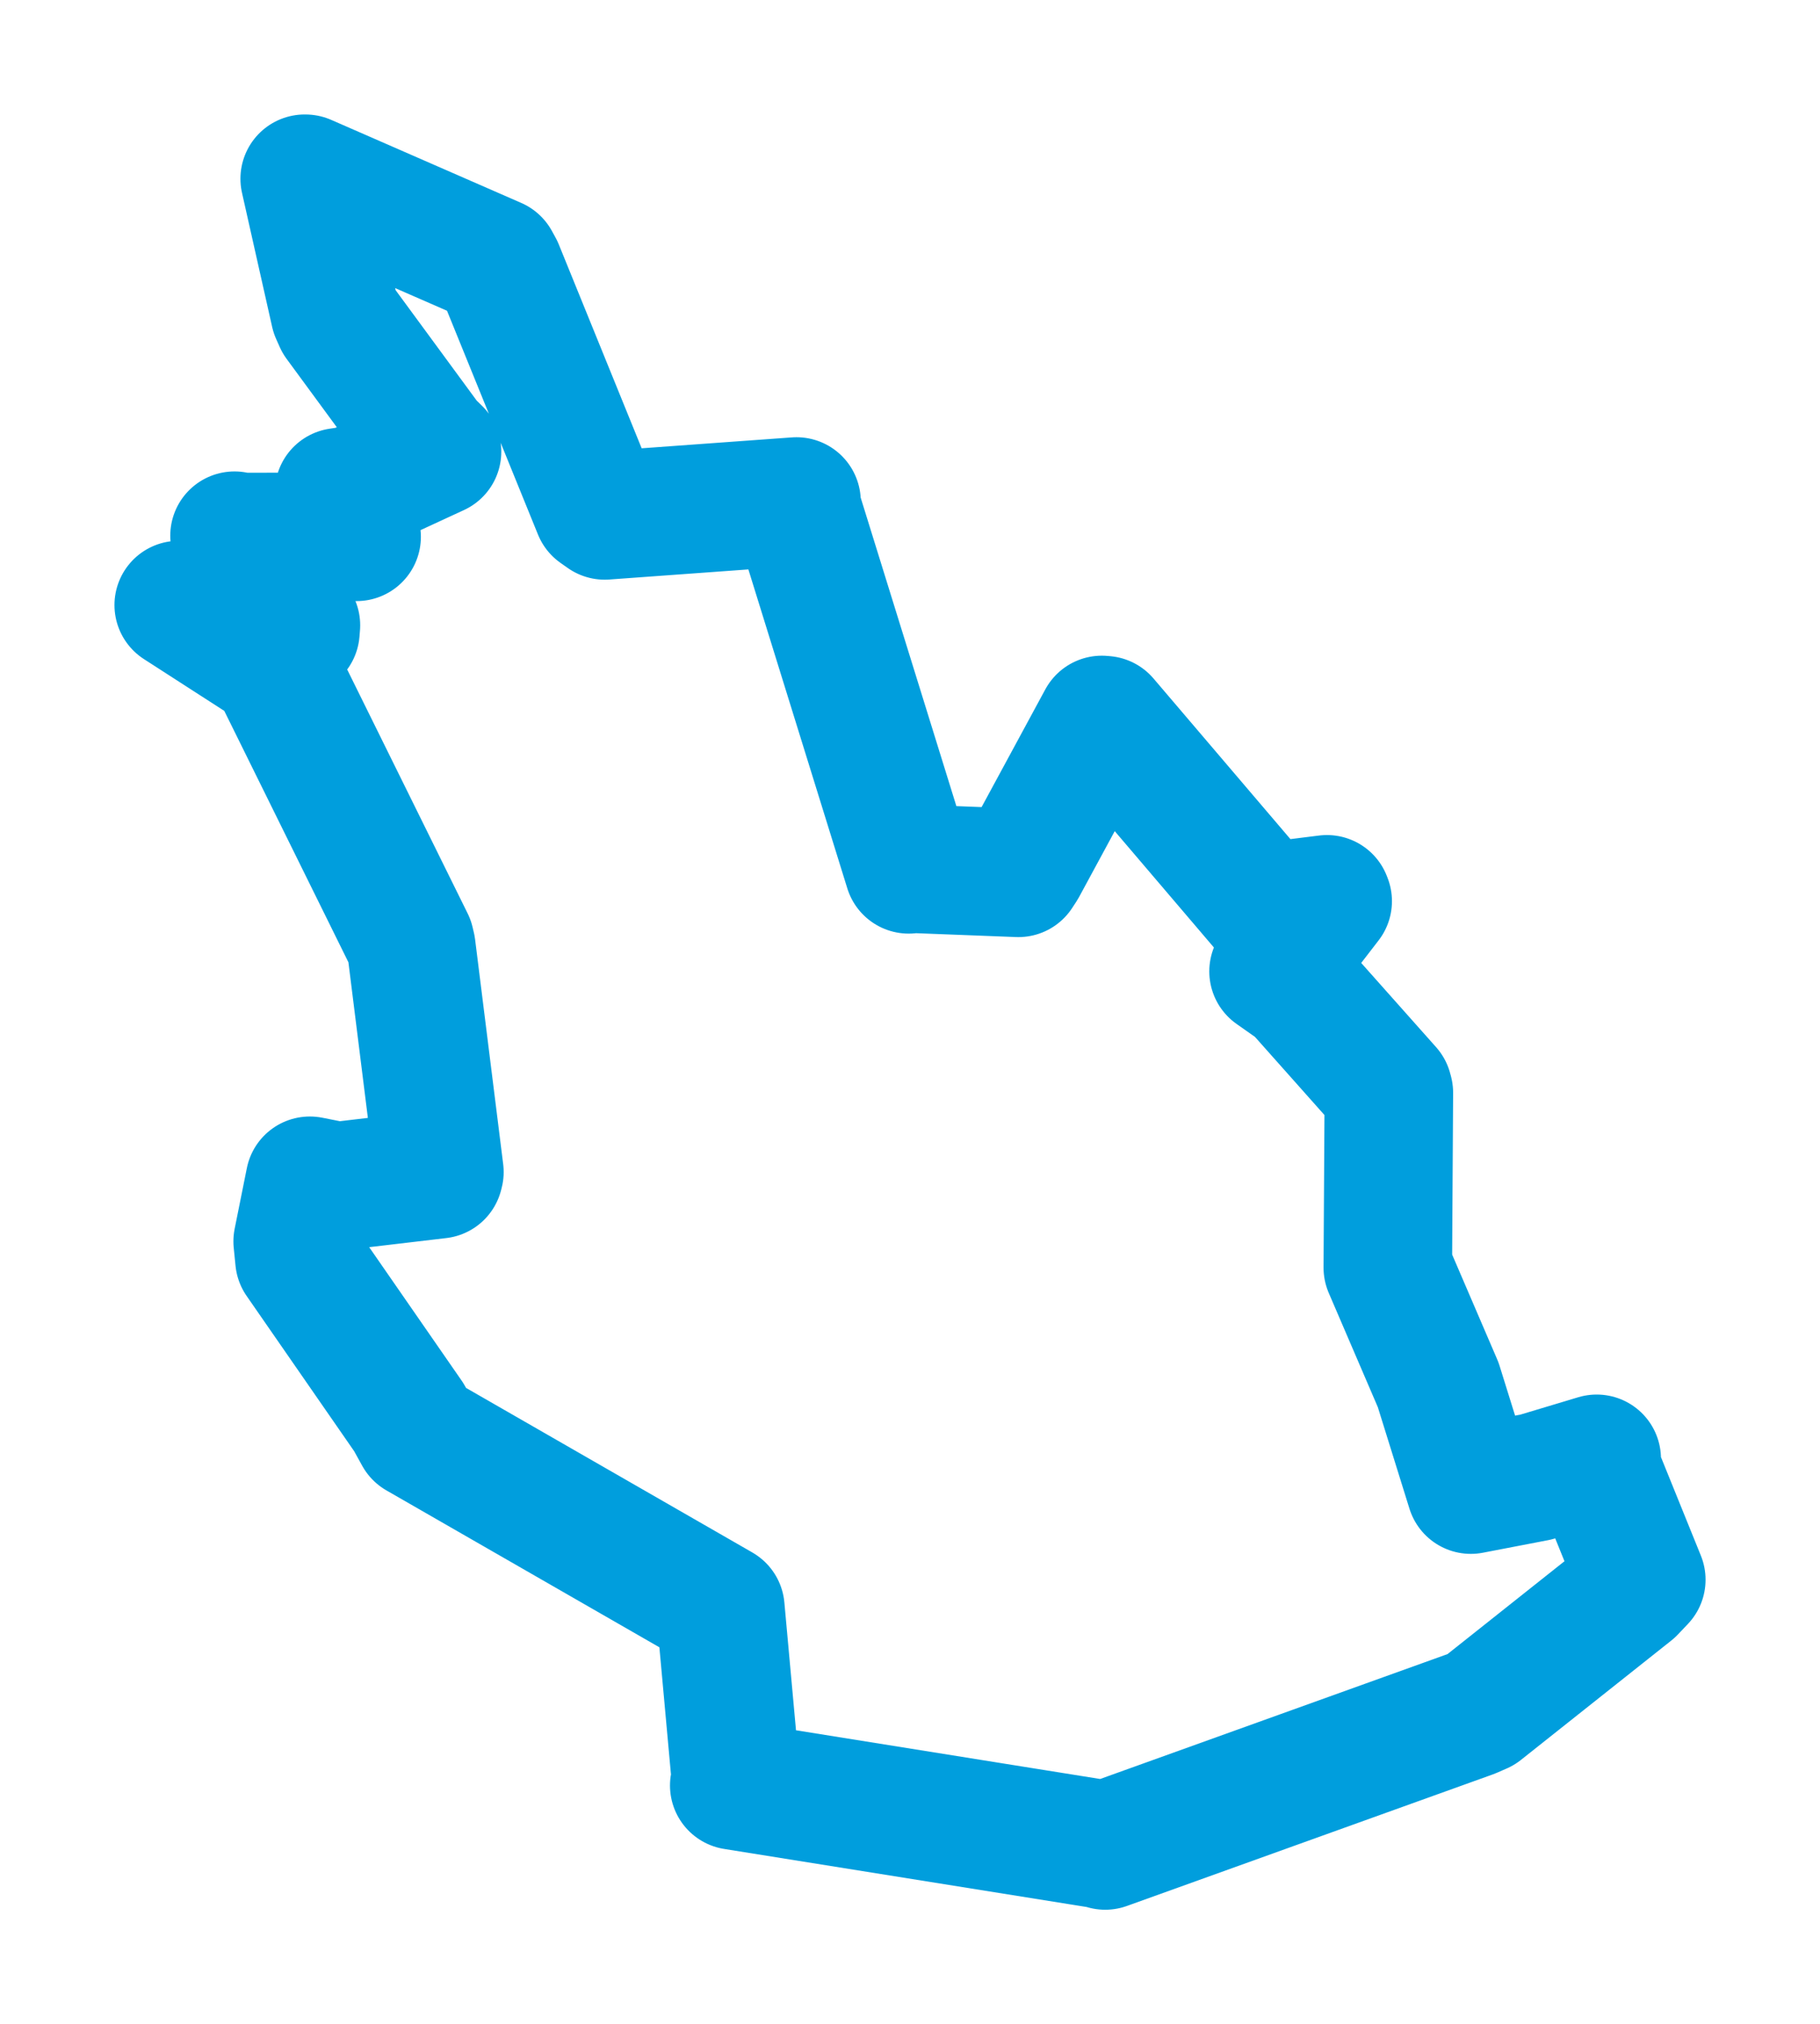 <svg viewBox="0 0 82.003 91.197" width="82.003" height="91.197" xmlns="http://www.w3.org/2000/svg">
  <title>Rousínov, okres Vyškov, Jihomoravský kraj, Jihovýchod, Česko</title>
  <desc>Geojson of Rousínov, okres Vyškov, Jihomoravský kraj, Jihovýchod, Česko</desc>
  <polygon points="8.053,27.26 12.288,29.99 12.386,30.107 18.475,42.437 18.533,42.684 19.798,52.805 19.772,52.903 15.2,53.443 13.961,53.197 13.412,55.928 13.493,56.739 18.42,63.851 18.854,64.637 32.41,72.428 32.457,72.456 33.158,80.156 33.083,80.441 49.692,83.101 49.797,83.144 66.286,77.216 66.727,77.023 73.501,71.645 73.951,71.171 71.903,66.114 71.942,65.724 69.201,66.547 66.27,67.111 64.8,62.392 62.53,57.11 62.577,49.233 62.542,49.102 58.486,44.541 57.382,43.764 59.821,40.601 59.788,40.517 56.986,40.867 56.972,40.896 49.77,32.447 49.645,32.436 46.072,39.037 45.884,39.324 41.127,39.14 40.943,39.167 35.901,22.914 35.888,22.594 27.246,23.221 26.922,22.993 22.493,12.098 22.327,11.796 13.764,8.054 13.729,8.053 15.087,14.094 15.248,14.455 19.283,19.951 19.691,20.351 15.955,22.077 15.277,22.179 15.778,24.026 16.068,24.185 10.705,24.196 10.567,24.135 13.333,28.171 13.311,28.446 8.053,27.26" stroke="#009edd" stroke-width="5.791px" fill="none" stroke-linejoin="round" vector-effect="non-scaling-stroke"></polygon>
</svg>
